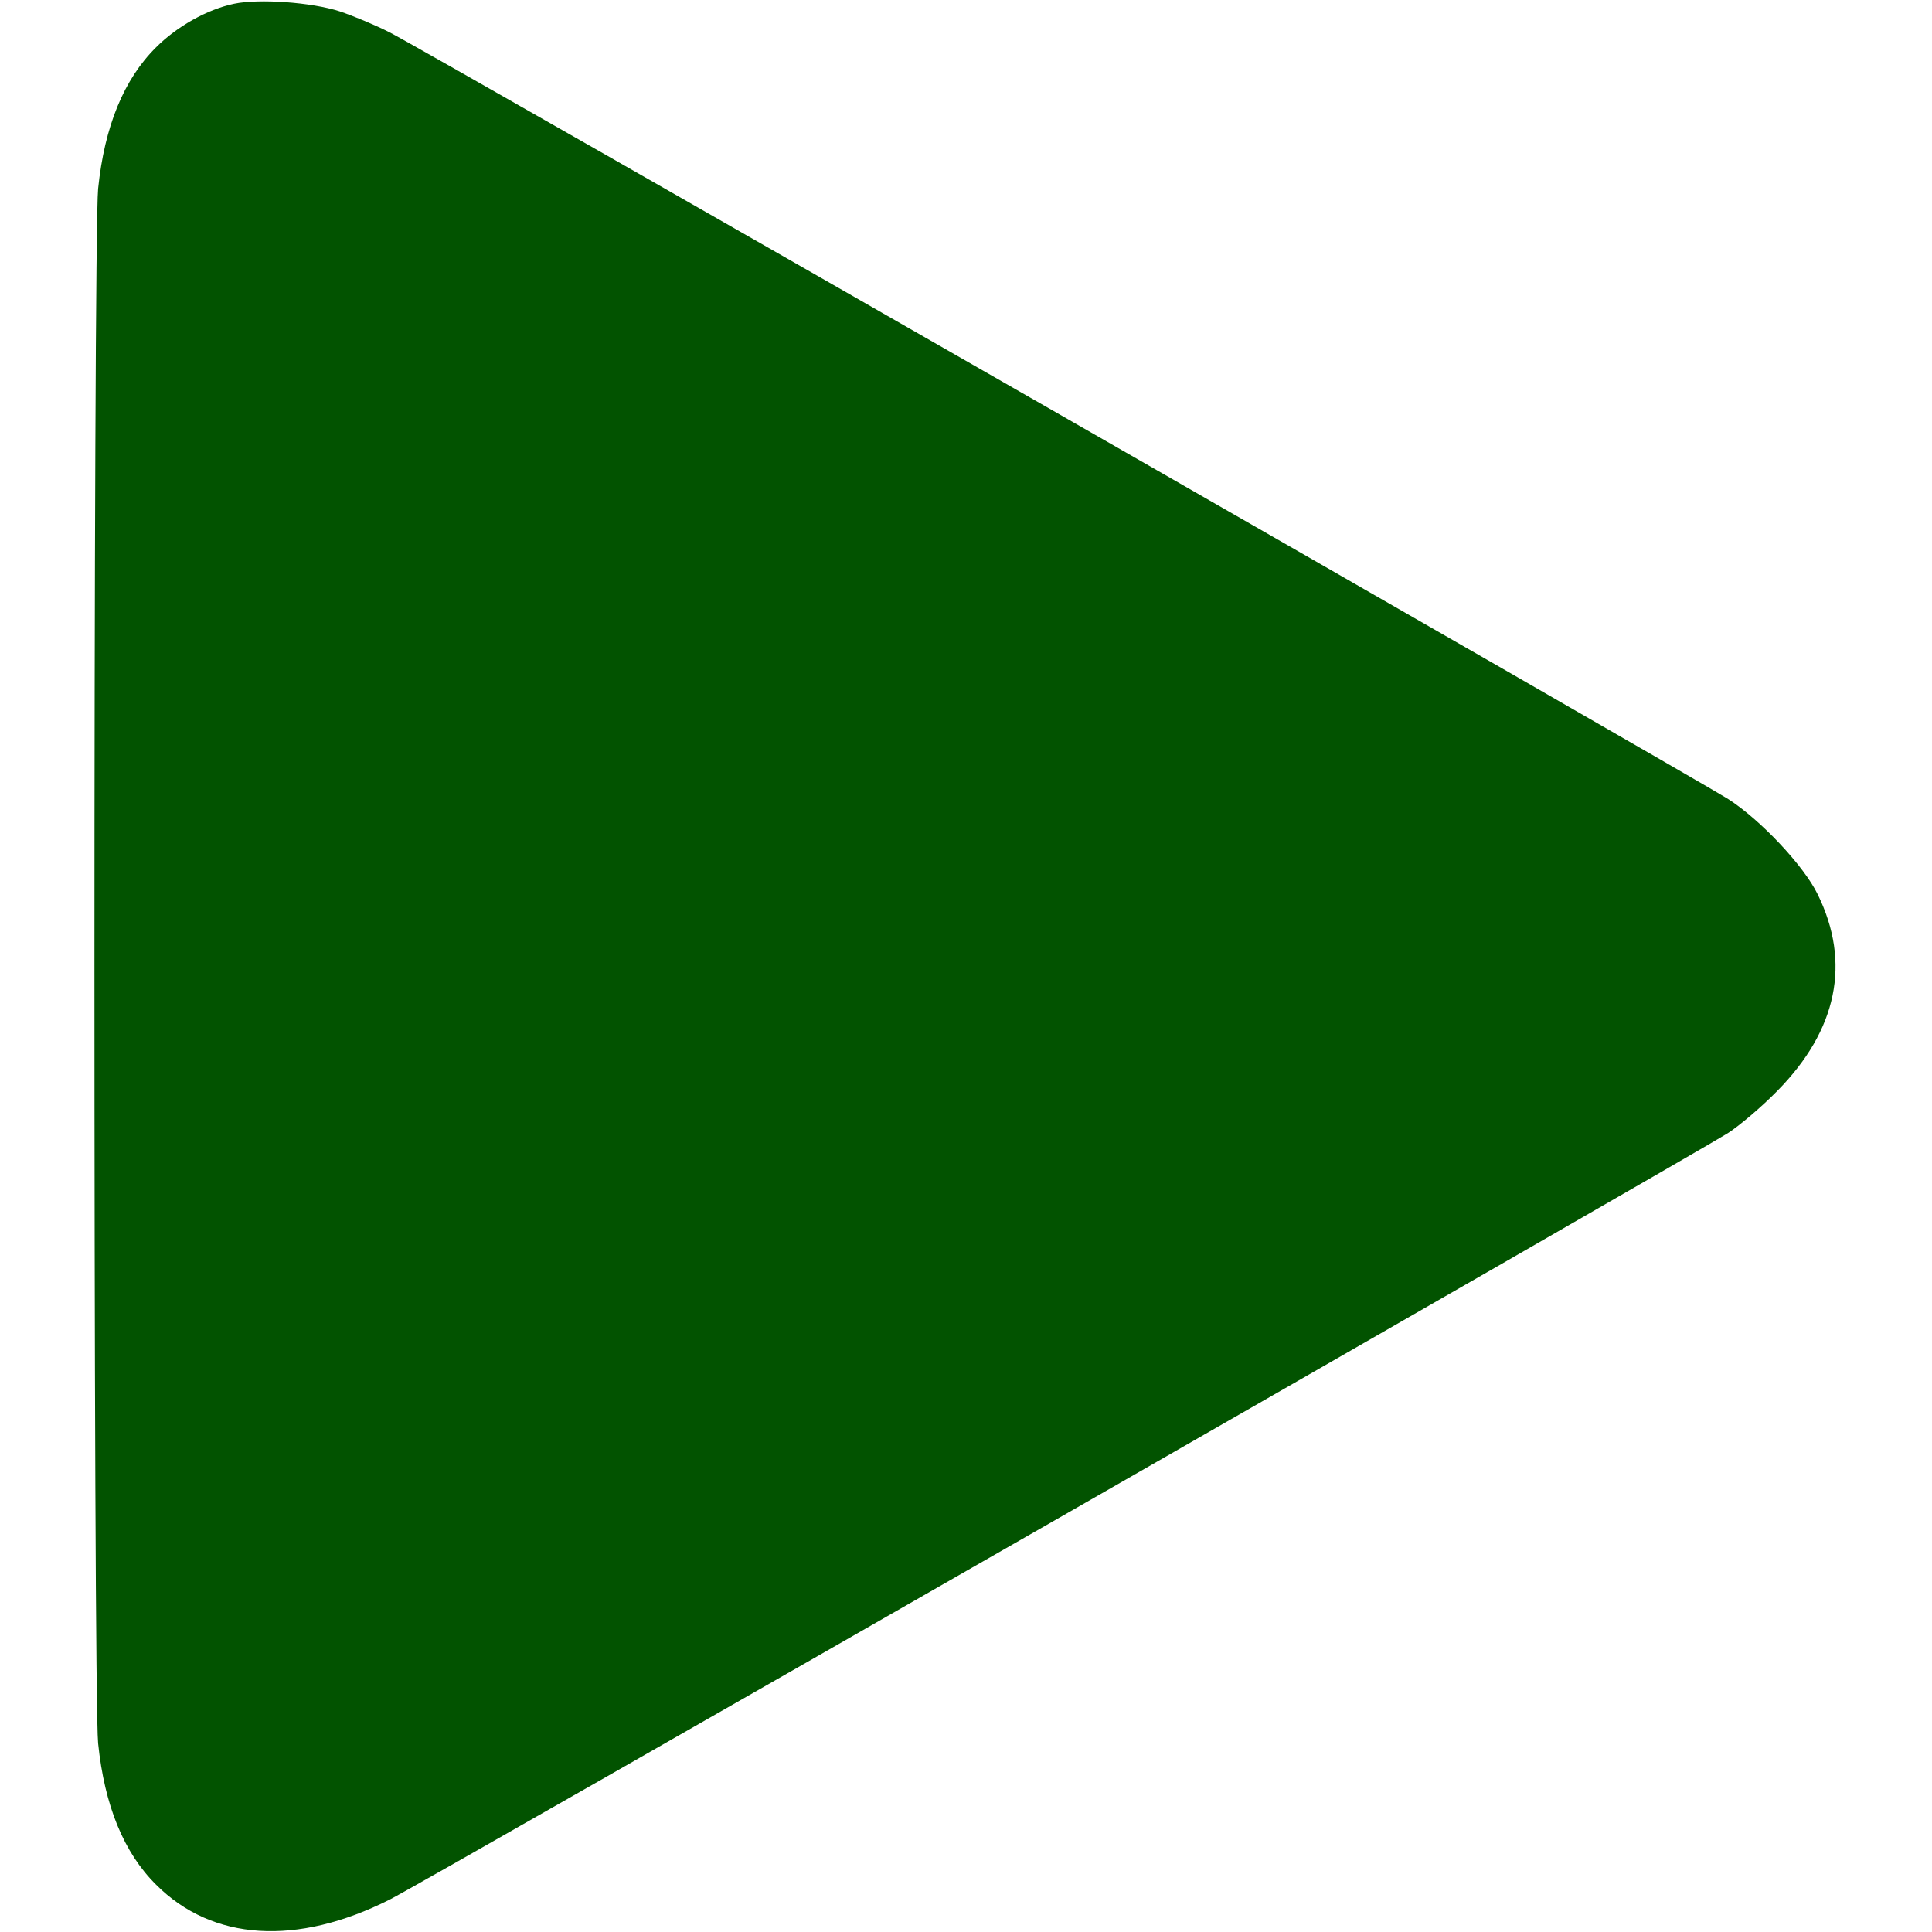 <?xml version="1.0" encoding="UTF-8"?>
<!DOCTYPE svg  PUBLIC '-//W3C//DTD SVG 20010904//EN'  'http://www.w3.org/TR/2001/REC-SVG-20010904/DTD/svg10.dtd'>
<svg width="512pt" height="512pt" version="1.0" viewBox="0 0 512 512" xmlns="http://www.w3.org/2000/svg">
<g transform="translate(0 512) scale(.1 -.1)" fill="#025300">
<path d="m620 5110c-71-15-151-60-206-115-86-85-137-210-154-375-13-129-13-3991 0-4120 17-165 68-290 154-375 149-149 373-163 619-39 76 37 3457 1975 3546 2031 31 20 90 70 131 112 159 161 196 340 107 521-37 76-152 198-238 253-89 56-3470 1994-3546 2031-37 19-97 44-133 56-74 24-214 34-280 20z"/>
</g>
</svg>
